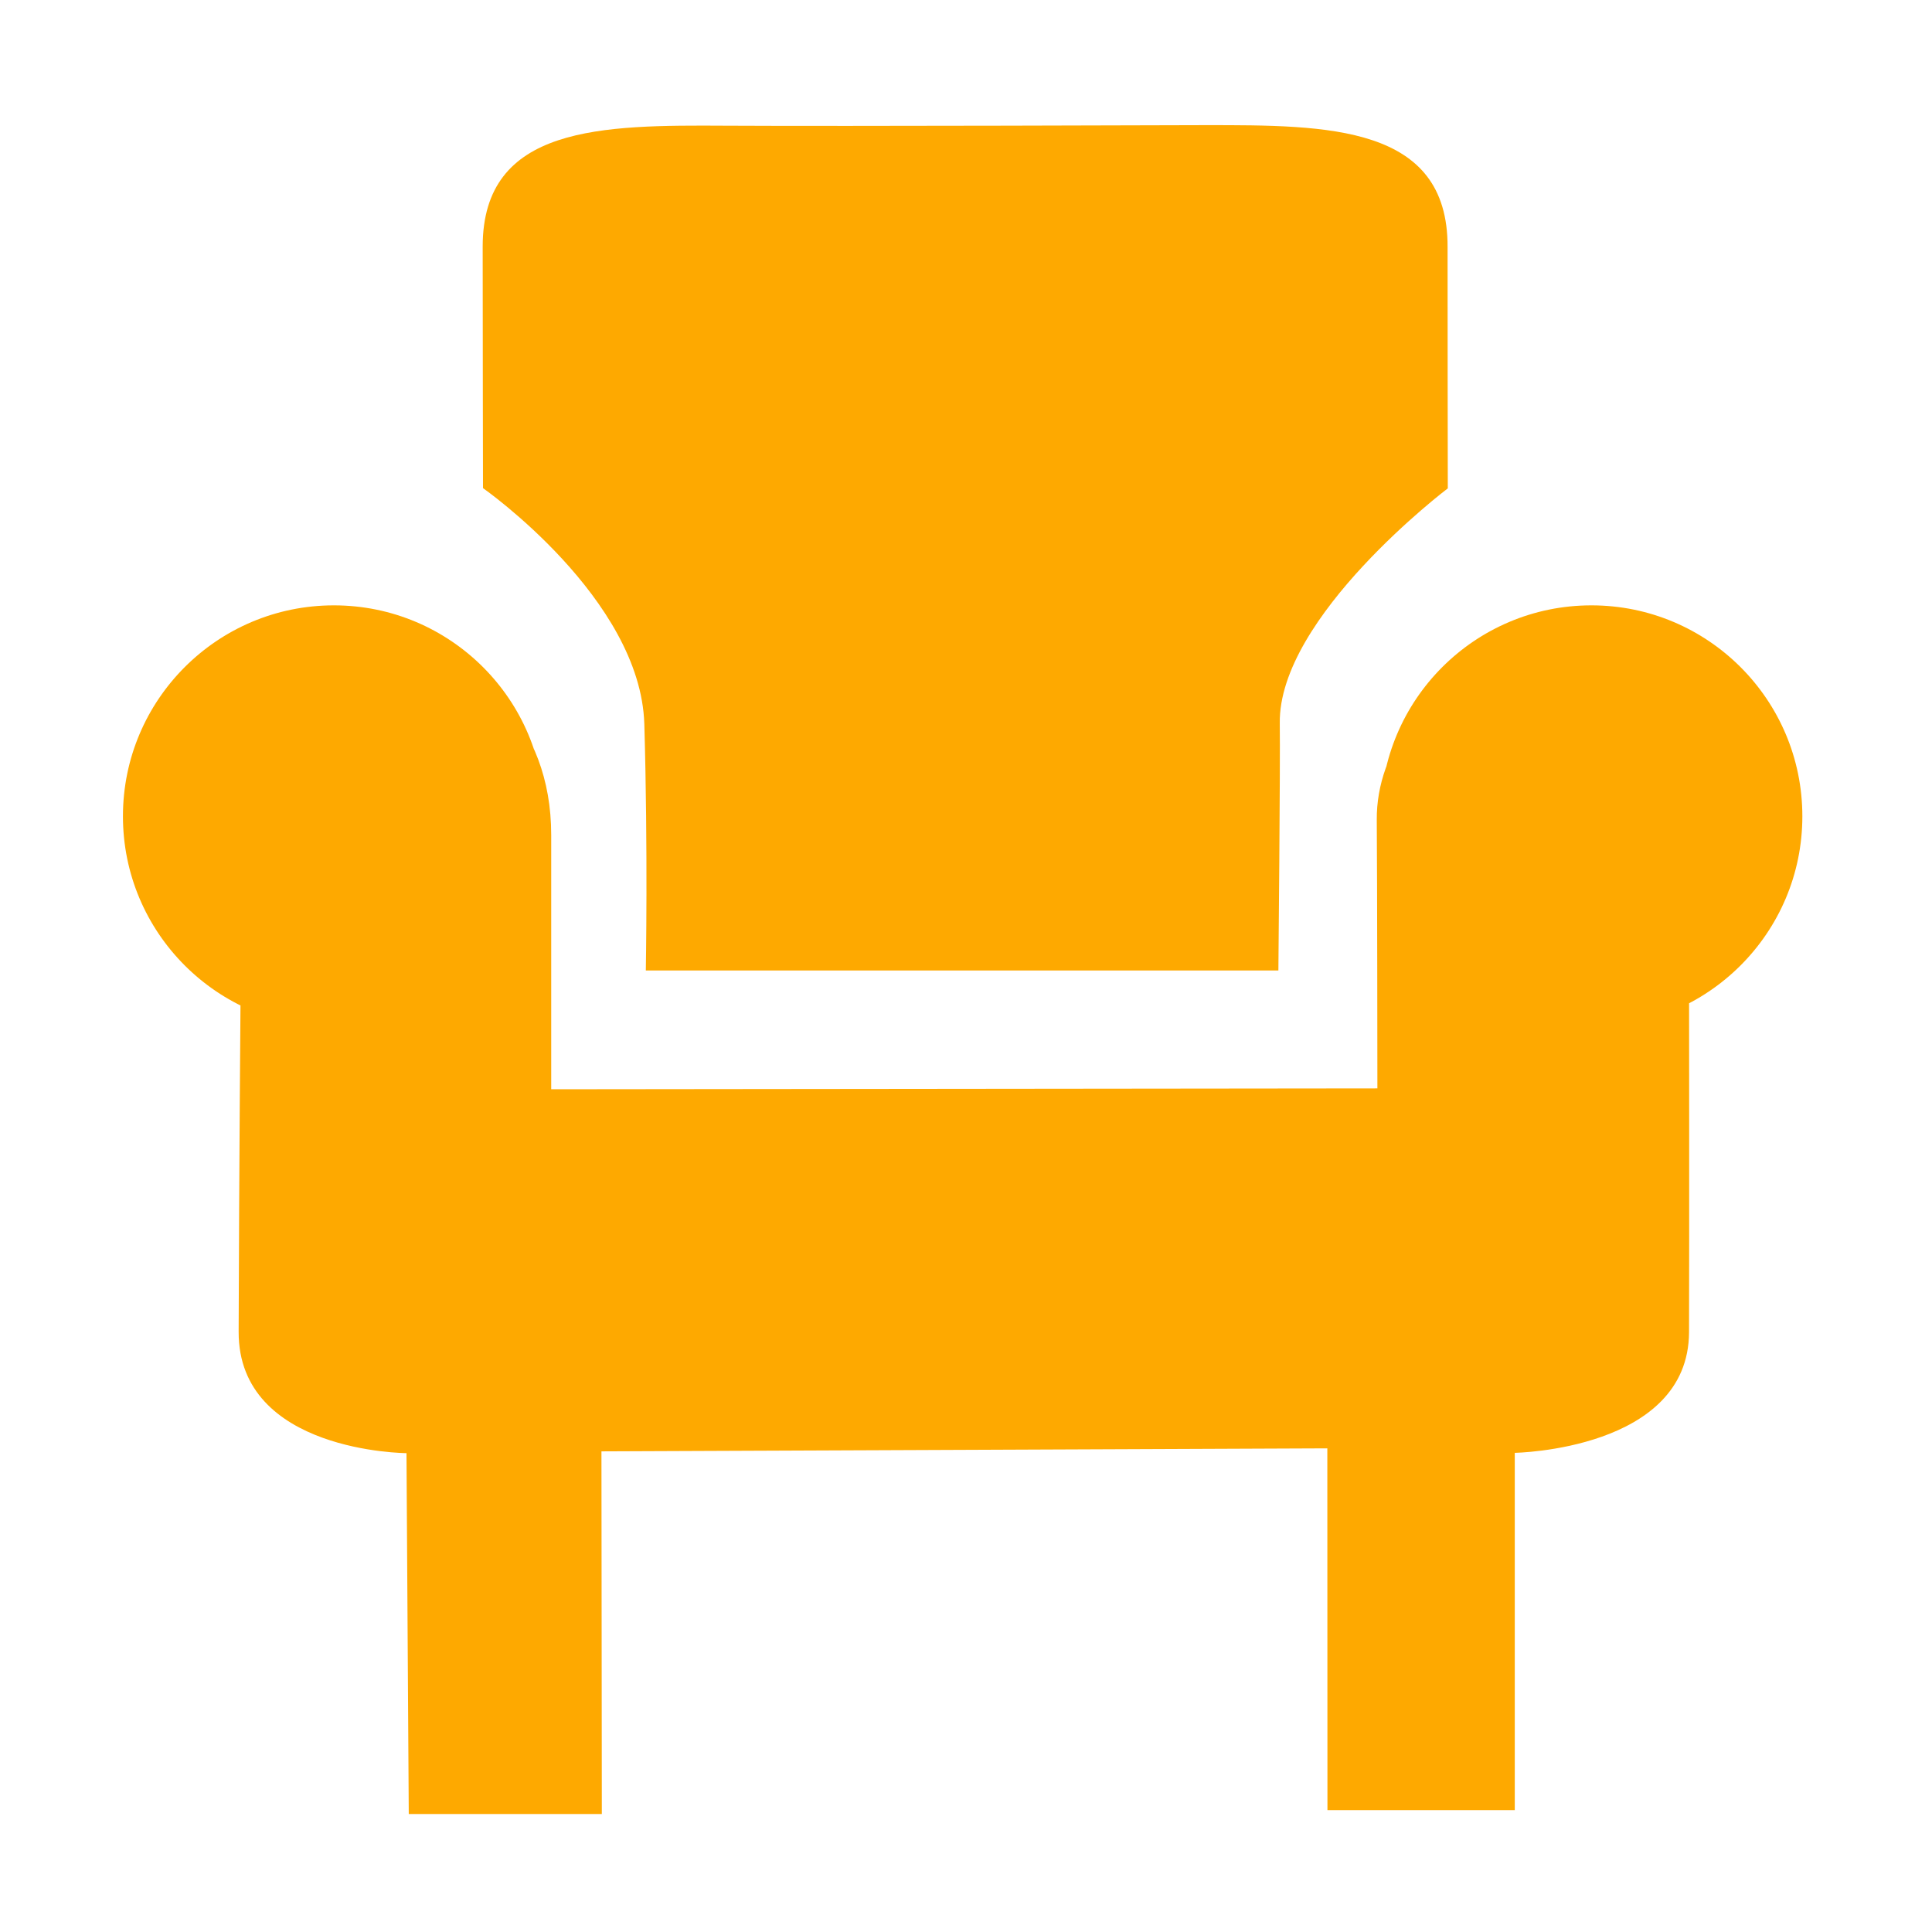 <?xml version="1.0" standalone="no"?><!DOCTYPE svg PUBLIC "-//W3C//DTD SVG 1.1//EN" "http://www.w3.org/Graphics/SVG/1.1/DTD/svg11.dtd"><svg class="icon" width="16px" height="16.00px" viewBox="0 0 1024 1024" version="1.1" xmlns="http://www.w3.org/2000/svg"><path fill="#fea900" d="M 639.328 66.334 c 64.214 -0.012 128.198 -0.171 127.919 64.639 c -0.052 12.117 0.118 127.872 0.118 127.872 s -89.898 68.019 -89.056 124.564 c 0.313 20.936 -0.736 130.963 -0.736 130.963 h -335.272 c 0 0 1.16 -63.975 -0.798 -130.584 s -85.503 -125.073 -85.503 -125.073 s -0.172 -95.529 -0.172 -127.998 c 0 -64.383 63.448 -64.462 129.114 -64.093 c 63.595 0.359 245.768 -0.288 254.386 -0.291 Z M 126.49 705.892 c -0.194 63.951 88.959 64.301 88.959 64.301 l 1.203 191.264 h 102.332 l -0.202 -192.208 l 384.73 -1.592 l 0.064 191.741 h 99.288 v -189.369 c 0 0 92.161 -1.446 92.362 -63.957 c 0.175 -54.363 0.019 -176.824 0.019 -176.824 c 53.204 -21.106 89.716 -117.18 25.824 -167.055 c -80.874 -63.133 -192.002 -3.264 -191.35 72.488 c 0.244 28.203 0.332 142.184 0.332 142.184 l -437.897 0.464 c 0 0 0 -27.61 0 -134.811 c 0 -118.941 -158.042 -140.404 -211.448 -52.005 c -51.546 85.32 46.89 123.259 46.803 135.79 c -0.082 11.769 -0.744 87.833 -1.022 179.591 Z M 843.484 320.849 c -61.746 0 -111.801 50.053 -111.801 111.796 s 50.055 111.796 111.801 111.796 s 111.8 -50.053 111.8 -111.796 s -50.054 -111.796 -111.8 -111.796 Z M 176.962 320.85 c -61.746 0 -111.801 50.053 -111.801 111.796 s 50.055 111.795 111.801 111.795 s 111.8 -50.053 111.801 -111.795 c 0 -61.745 -50.054 -111.796 -111.8 -111.796 Z" /></svg>